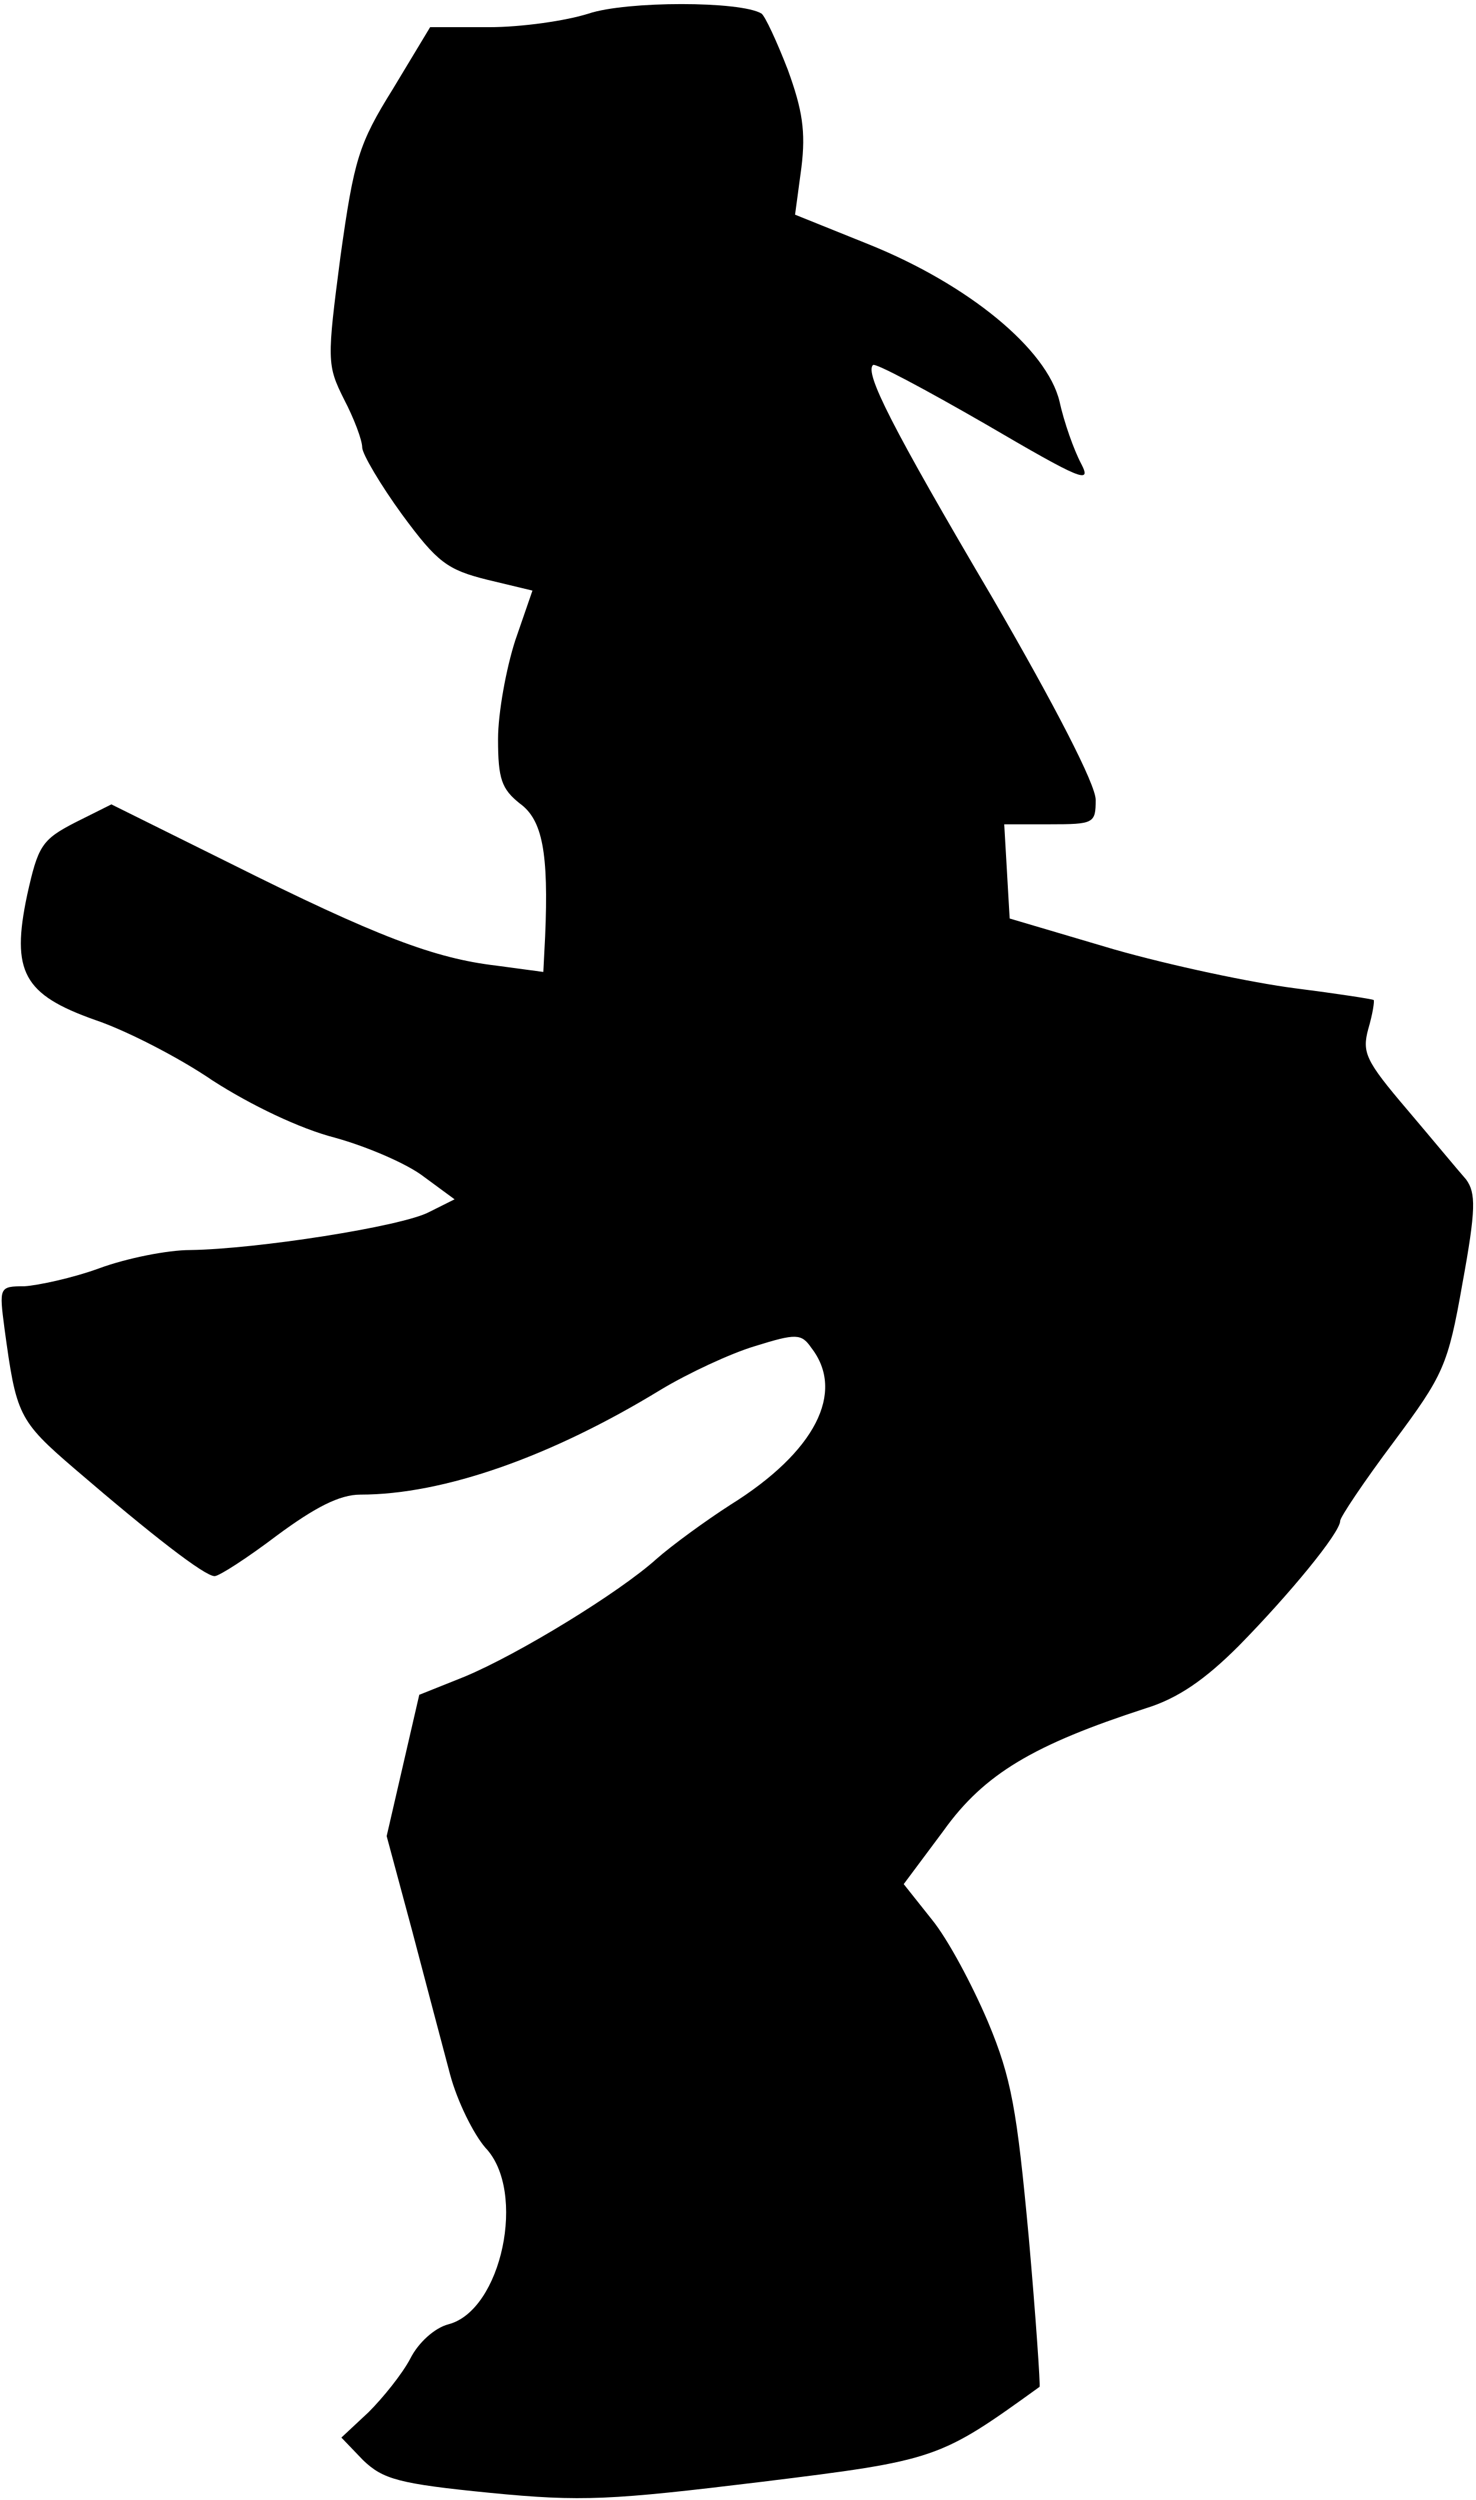 <?xml version="1.0" standalone="no"?>
<!DOCTYPE svg PUBLIC "-//W3C//DTD SVG 20010904//EN"
 "http://www.w3.org/TR/2001/REC-SVG-20010904/DTD/svg10.dtd">
<svg version="1.0" xmlns="http://www.w3.org/2000/svg"
 width="163pt" height="276pt" viewBox="0 0 163 276"
 preserveAspectRatio="xMidYMid meet">
<g transform="translate(0,276) scale(0.1,-0.1)"
fill="#000000" stroke="none">
<path fill="#000000" stroke="none" d="M650 2745 c-25 -8 -74 -15 -110 -15
l-65 0 -41 -68 c-38 -61 -43 -78 -58 -185 -15 -115 -15 -120 4 -158 11 -21 20
-45 20 -53 0 -7 20 -41 44 -74 39 -53 50 -61 94 -72 l50 -12 -19 -55 c-10 -31
-19 -80 -19 -109 0 -44 4 -55 24 -71 25 -18 32 -54 28 -147 l-2 -39 -52 7
c-68 8 -132 32 -294 113 l-131 65 -40 -20 c-37 -19 -41 -26 -53 -80 -18 -85
-4 -110 75 -138 33 -11 92 -41 130 -67 42 -27 96 -53 135 -63 36 -10 80 -29
98 -43 l34 -25 -28 -14 c-30 -16 -191 -41 -264 -42 -25 0 -70 -9 -100 -20 -30
-11 -68 -19 -83 -20 -28 0 -28 -1 -22 -47 13 -95 15 -101 78 -155 85 -73 143
-118 154 -118 5 0 36 20 69 45 42 31 69 45 92 45 92 0 211 42 332 116 30 18
77 40 104 48 45 14 51 14 62 -2 38 -49 4 -115 -89 -173 -28 -18 -65 -45 -82
-60 -41 -37 -152 -105 -212 -130 l-50 -20 -18 -78 -18 -78 28 -104 c15 -57 34
-129 42 -159 8 -30 26 -66 39 -81 46 -48 18 -180 -41 -195 -15 -4 -33 -20 -42
-38 -9 -17 -30 -43 -46 -59 l-30 -28 24 -25 c22 -21 39 -26 140 -36 102 -10
134 -8 299 12 195 24 197 25 308 105 1 1 -4 76 -12 166 -13 140 -19 175 -45
237 -17 40 -44 91 -62 113 l-31 39 44 59 c45 63 100 95 223 135 36 11 66 32
103 69 56 57 112 125 112 138 0 4 26 43 59 87 55 74 60 84 76 175 15 82 15
100 4 115 -8 9 -37 44 -65 77 -46 54 -50 63 -43 89 5 17 7 31 6 32 -1 1 -40 7
-87 13 -47 6 -137 25 -200 43 l-115 34 -3 52 -3 52 50 0 c49 0 51 1 51 27 0
17 -45 104 -114 223 -112 190 -141 248 -132 257 2 3 58 -27 124 -65 106 -62
118 -67 106 -44 -8 15 -19 46 -24 69 -14 58 -101 129 -210 173 l-82 33 7 52
c5 40 1 64 -15 108 -12 31 -25 59 -29 62 -23 14 -149 14 -191 0z"/>
</g>
</svg>
